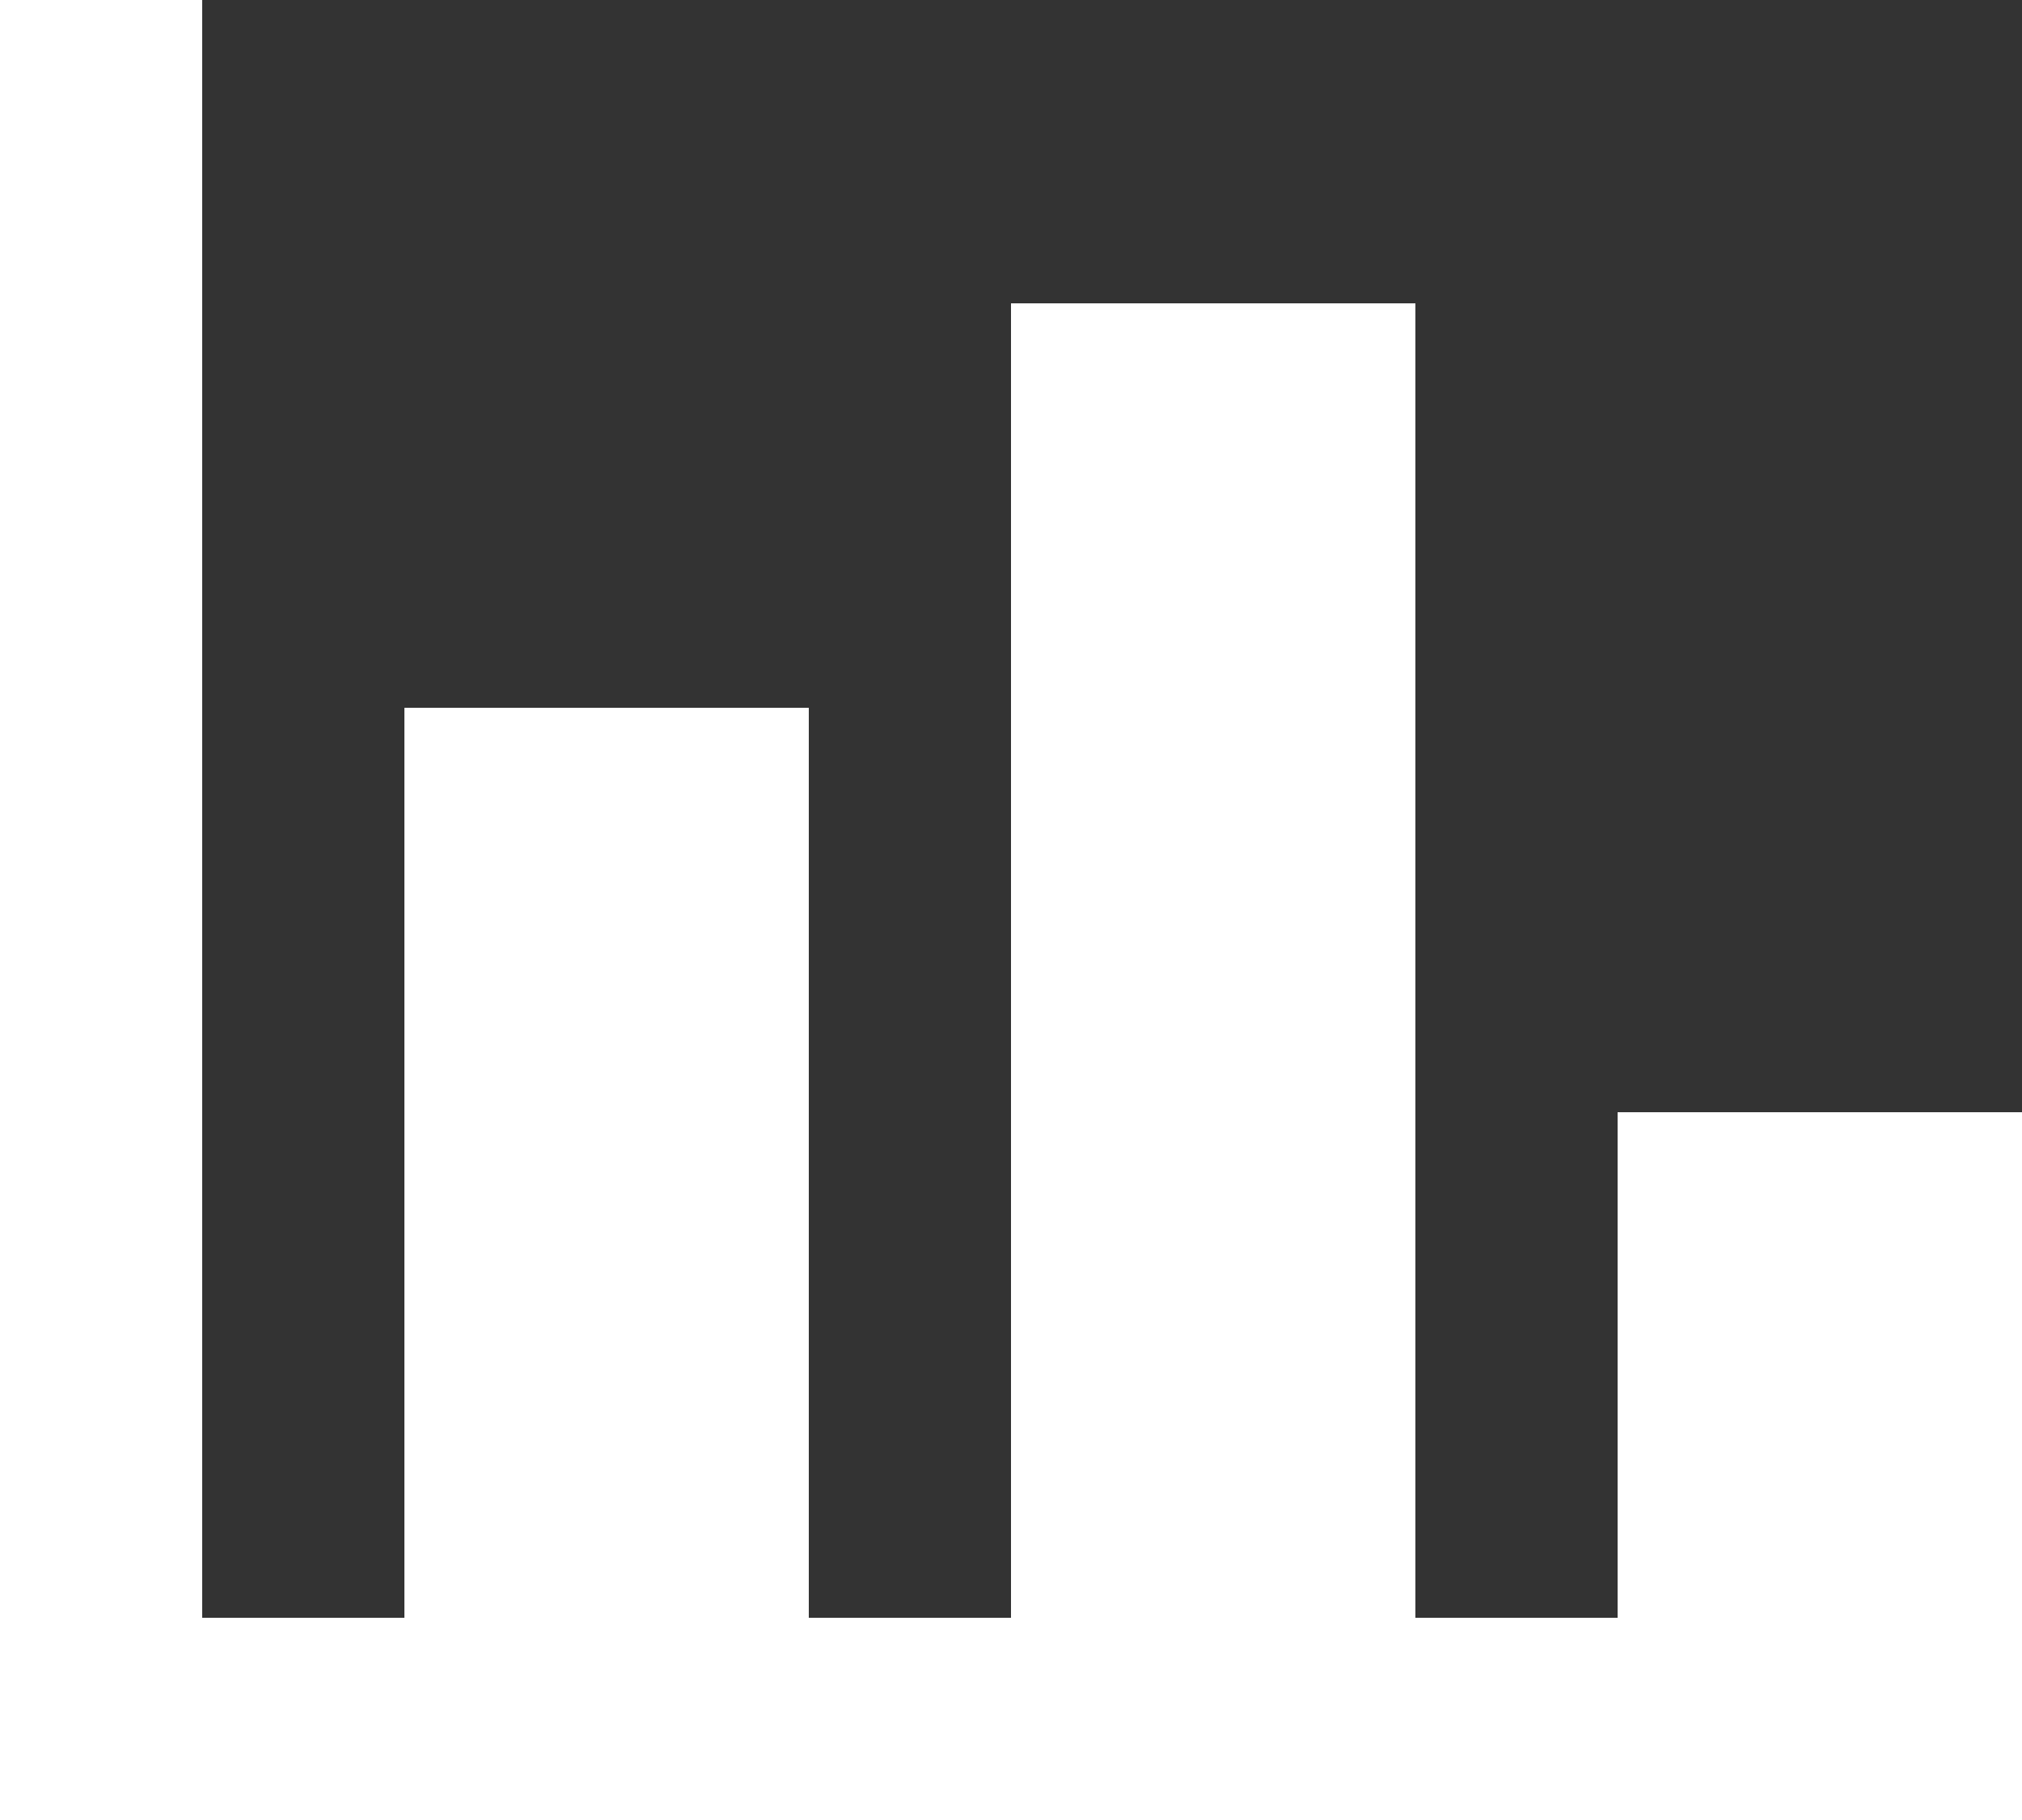 <svg width="20" height="18" viewBox="0 0 20 18" fill="none" xmlns="http://www.w3.org/2000/svg">
<rect x="0" y="0" width="20" height="18" fill="#333333" stroke="none"/>
<path d="M20 18H0V0H2V16H4V7H8V16H10V3H14V16H16V11H20V18Z" fill="white"/>
</svg>
